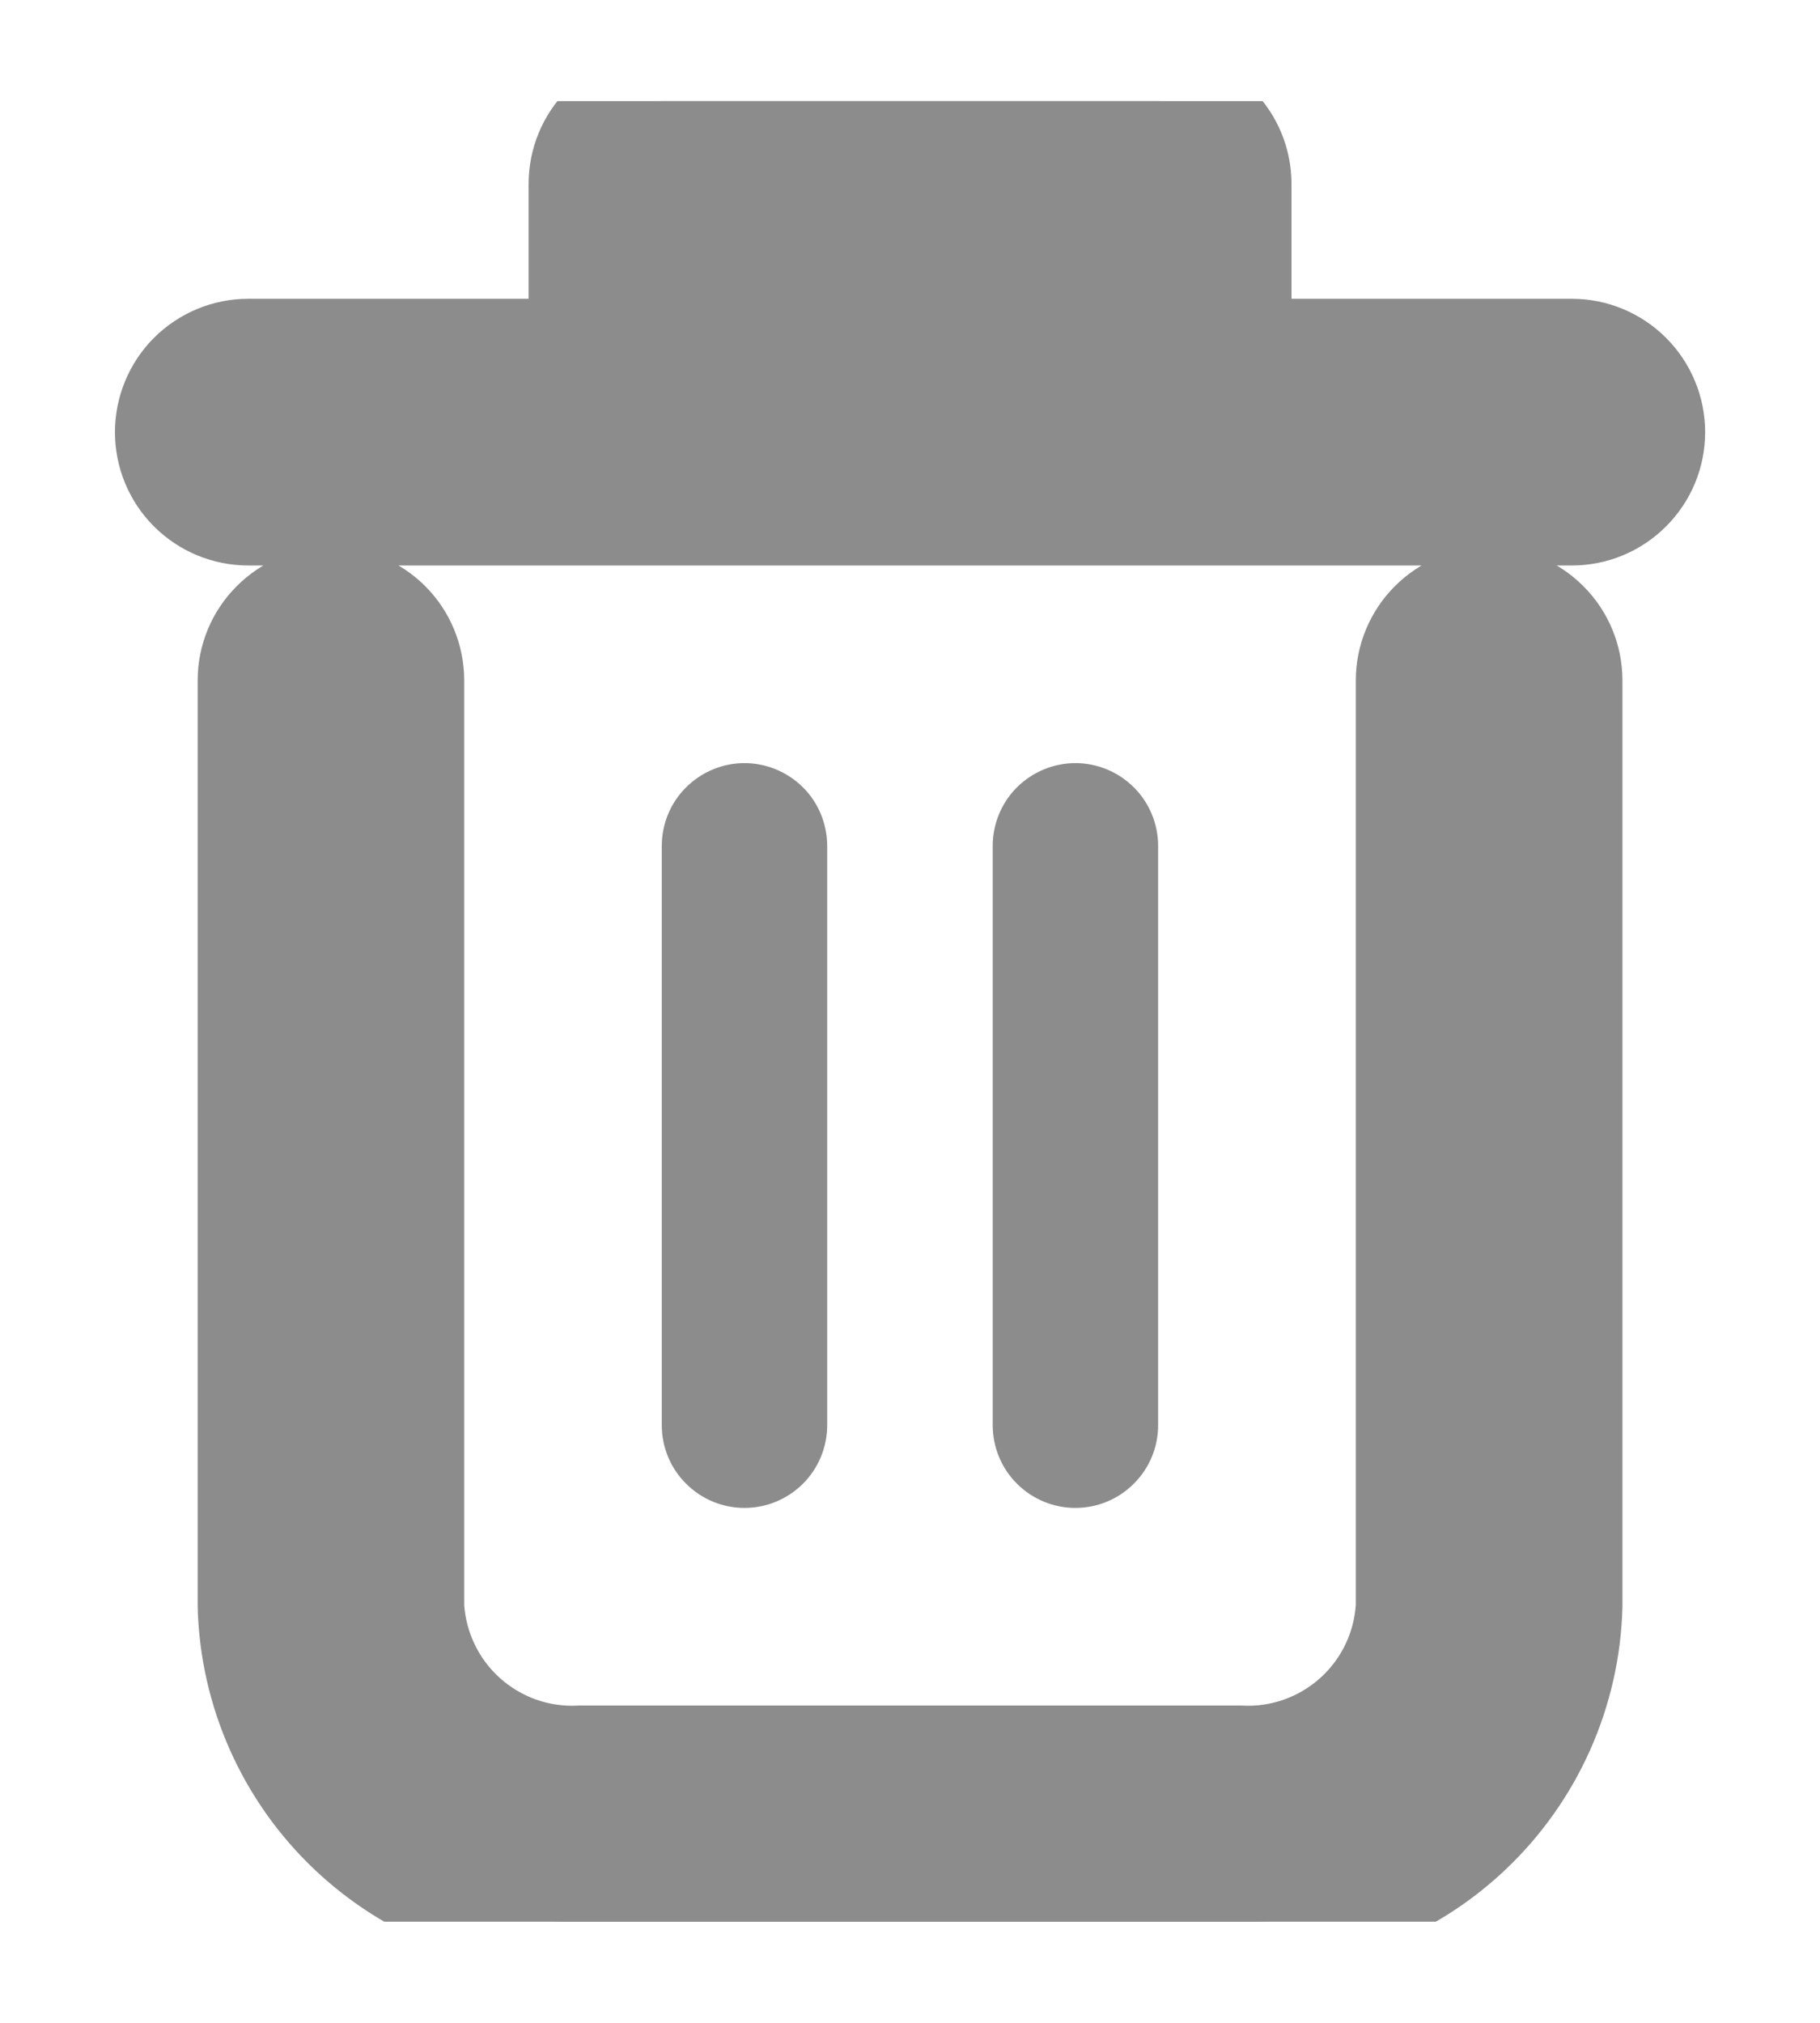 <svg width="18" height="20" viewBox="0 0 18 20" fill="none" xmlns="http://www.w3.org/2000/svg">
<g clip-path="url(#clip0_3866_6089)">
<path d="M14.728 5.909C14.511 5.909 14.303 5.995 14.149 6.149C13.996 6.302 13.909 6.51 13.909 6.727V15.883C13.886 16.297 13.7 16.685 13.392 16.962C13.084 17.239 12.679 17.384 12.265 17.363H5.736C5.322 17.384 4.917 17.239 4.609 16.962C4.301 16.685 4.115 16.297 4.091 15.883V6.727C4.091 6.51 4.005 6.302 3.852 6.149C3.698 5.995 3.49 5.909 3.273 5.909C3.056 5.909 2.848 5.995 2.695 6.149C2.541 6.302 2.455 6.51 2.455 6.727V15.883C2.478 16.731 2.837 17.535 3.452 18.119C4.067 18.703 4.888 19.02 5.736 19H12.265C13.113 19.02 13.934 18.703 14.549 18.119C15.164 17.535 15.523 16.731 15.546 15.883V6.727C15.546 6.51 15.46 6.302 15.306 6.149C15.153 5.995 14.945 5.909 14.728 5.909ZM15.546 3.454H12.273V1.818C12.273 1.601 12.187 1.393 12.033 1.24C11.88 1.086 11.672 1 11.455 1H6.546C6.329 1 6.121 1.086 5.967 1.24C5.814 1.393 5.728 1.601 5.728 1.818V3.454H2.455C2.238 3.454 2.03 3.541 1.876 3.694C1.723 3.848 1.637 4.056 1.637 4.273C1.637 4.49 1.723 4.698 1.876 4.851C2.03 5.005 2.238 5.091 2.455 5.091H15.546C15.763 5.091 15.971 5.005 16.124 4.851C16.278 4.698 16.364 4.49 16.364 4.273C16.364 4.056 16.278 3.848 16.124 3.694C15.971 3.541 15.763 3.454 15.546 3.454ZM7.364 3.454V2.636H10.637V3.454H7.364Z" fill="#8C8C8C"/>
<path d="M14.728 5.909C14.511 5.909 14.303 5.995 14.149 6.149C13.996 6.302 13.909 6.51 13.909 6.727V15.883C13.886 16.297 13.7 16.685 13.392 16.962C13.084 17.239 12.679 17.384 12.265 17.363H5.736C5.322 17.384 4.917 17.239 4.609 16.962C4.301 16.685 4.115 16.297 4.091 15.883V6.727C4.091 6.51 4.005 6.302 3.852 6.149C3.698 5.995 3.49 5.909 3.273 5.909C3.056 5.909 2.848 5.995 2.695 6.149C2.541 6.302 2.455 6.51 2.455 6.727V15.883C2.478 16.731 2.837 17.535 3.452 18.119C4.067 18.703 4.888 19.02 5.736 19H12.265C13.113 19.02 13.934 18.703 14.549 18.119C15.164 17.535 15.523 16.731 15.546 15.883V6.727C15.546 6.51 15.46 6.302 15.306 6.149C15.153 5.995 14.945 5.909 14.728 5.909ZM15.546 3.454H12.273V1.818C12.273 1.601 12.187 1.393 12.033 1.24C11.88 1.086 11.672 1 11.455 1H6.546C6.329 1 6.121 1.086 5.967 1.24C5.814 1.393 5.728 1.601 5.728 1.818V3.454H2.455C2.238 3.454 2.03 3.541 1.876 3.694C1.723 3.848 1.637 4.056 1.637 4.273C1.637 4.49 1.723 4.698 1.876 4.851C2.03 5.005 2.238 5.091 2.455 5.091H15.546C15.763 5.091 15.971 5.005 16.124 4.851C16.278 4.698 16.364 4.49 16.364 4.273C16.364 4.056 16.278 3.848 16.124 3.694C15.971 3.541 15.763 3.454 15.546 3.454ZM7.364 3.454V2.636H10.637V3.454H7.364Z" stroke="#8C8C8C"/>
<path d="M8.181 14.091V8.364C8.181 8.147 8.095 7.938 7.942 7.785C7.788 7.632 7.58 7.545 7.363 7.545C7.146 7.545 6.938 7.632 6.785 7.785C6.631 7.938 6.545 8.147 6.545 8.364V14.091C6.545 14.308 6.631 14.516 6.785 14.669C6.938 14.823 7.146 14.909 7.363 14.909C7.58 14.909 7.788 14.823 7.942 14.669C8.095 14.516 8.181 14.308 8.181 14.091ZM11.454 14.091V8.364C11.454 8.147 11.368 7.938 11.214 7.785C11.061 7.632 10.853 7.545 10.636 7.545C10.419 7.545 10.211 7.632 10.057 7.785C9.904 7.938 9.818 8.147 9.818 8.364V14.091C9.818 14.308 9.904 14.516 10.057 14.669C10.211 14.823 10.419 14.909 10.636 14.909C10.853 14.909 11.061 14.823 11.214 14.669C11.368 14.516 11.454 14.308 11.454 14.091Z" fill="#8C8C8C"/>
</g>
<defs>
<clipPath id="clip0_3866_6089">
<rect width="18" height="18" fill="white" transform="translate(0 1)"/>
</clipPath>
</defs>
</svg>
